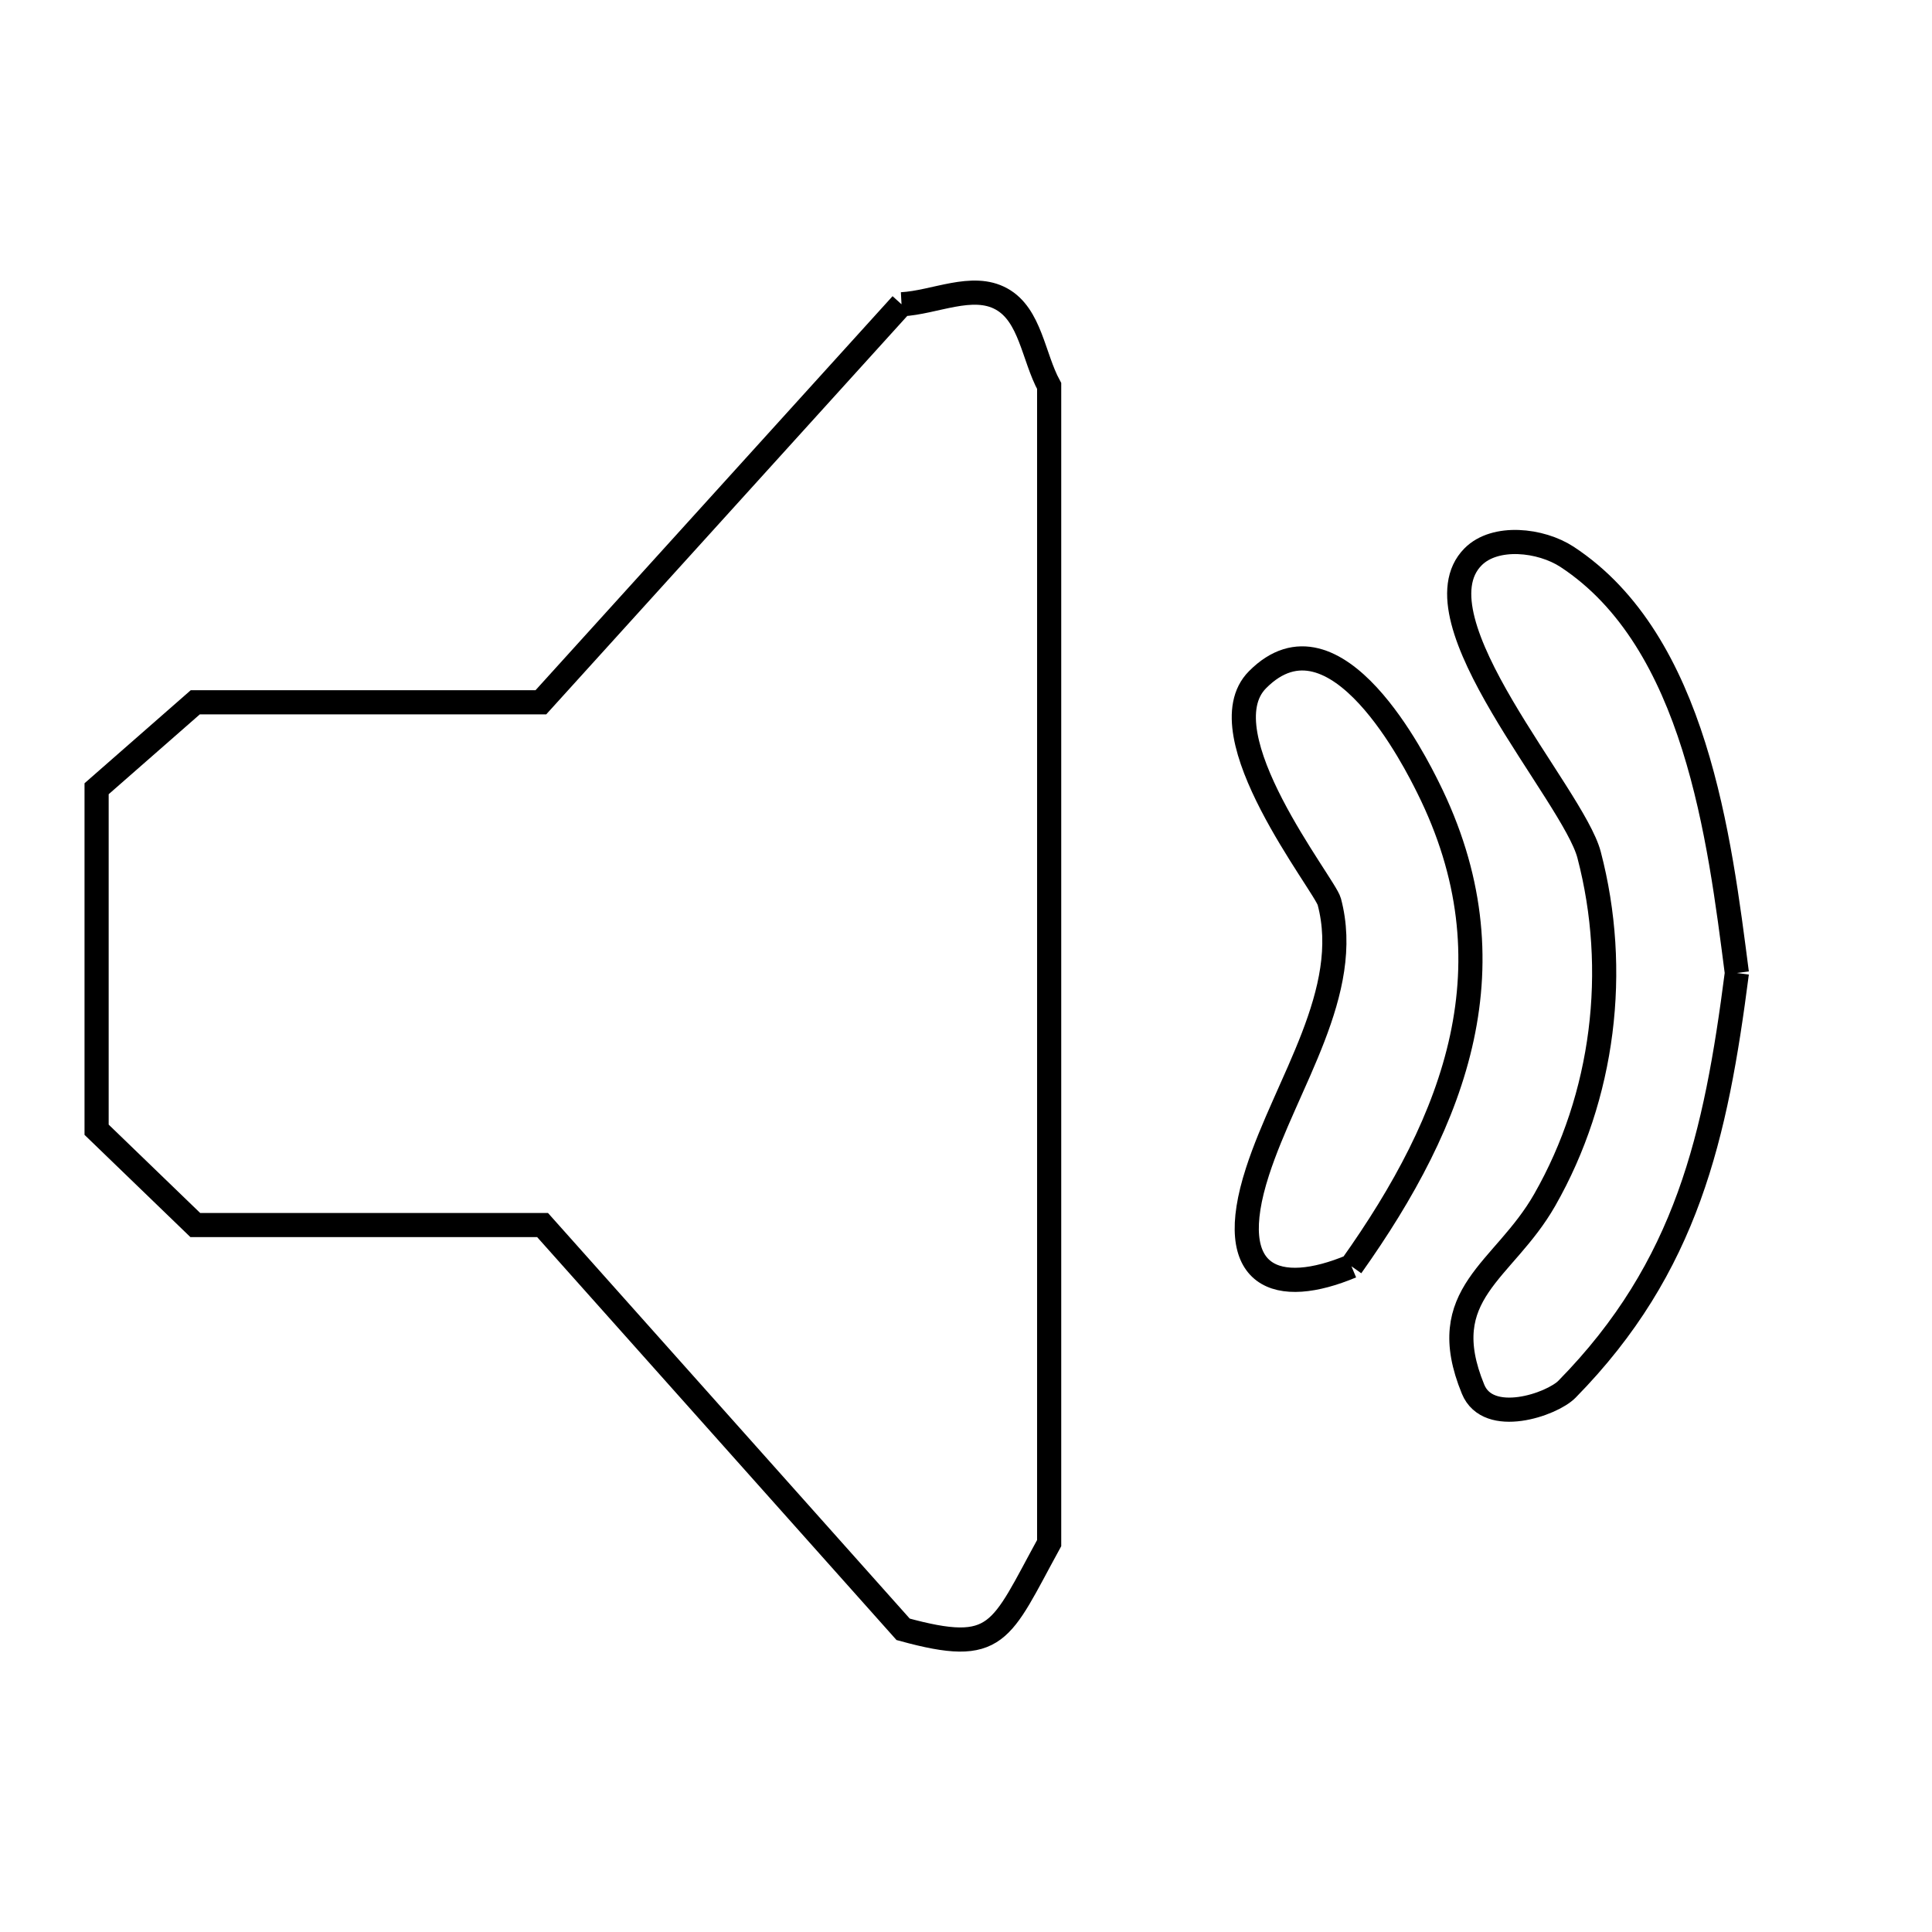 <svg xmlns="http://www.w3.org/2000/svg" viewBox="0.0 0.0 24.0 24.0" height="200px" width="200px"><path fill="none" stroke="black" stroke-width=".3" stroke-opacity="1.0"  filling="0" d="M11.199 3.78 L11.199 3.78 C11.613 3.758 12.079 3.513 12.441 3.714 C12.801 3.913 12.836 4.434 13.033 4.795 L13.033 11.982 L13.033 19.169 C12.421 20.285 12.406 20.565 11.219 20.24 L6.74 15.218 L2.426 15.218 C2.017 14.824 1.609 14.429 1.2 14.034 L1.2 9.798 C1.609 9.44 2.017 9.082 2.426 8.724 L6.719 8.724 L11.199 3.78"></path>
<path fill="none" stroke="black" stroke-width=".3" stroke-opacity="1.0"  filling="0" d="M21.576 12.087 L21.576 12.087 C21.315 14.11 20.959 15.737 19.466 17.257 C19.277 17.449 18.488 17.718 18.299 17.257 C17.808 16.062 18.678 15.802 19.189 14.906 C19.925 13.616 20.116 12.052 19.74 10.618 C19.543 9.869 17.536 7.686 18.299 6.917 C18.573 6.641 19.14 6.704 19.466 6.917 C21.067 7.967 21.361 10.423 21.576 12.087 L21.576 12.087"></path>
<path fill="none" stroke="black" stroke-width=".3" stroke-opacity="1.0"  filling="0" d="M16.788 15.73 L16.788 15.73 C15.878 16.112 15.186 15.897 15.621 14.554 C15.977 13.454 16.811 12.319 16.513 11.201 C16.458 10.992 14.955 9.115 15.621 8.444 C16.595 7.462 17.601 9.506 17.738 9.78 C18.831 11.97 18.088 13.9 16.788 15.73 L16.788 15.73"></path></svg>